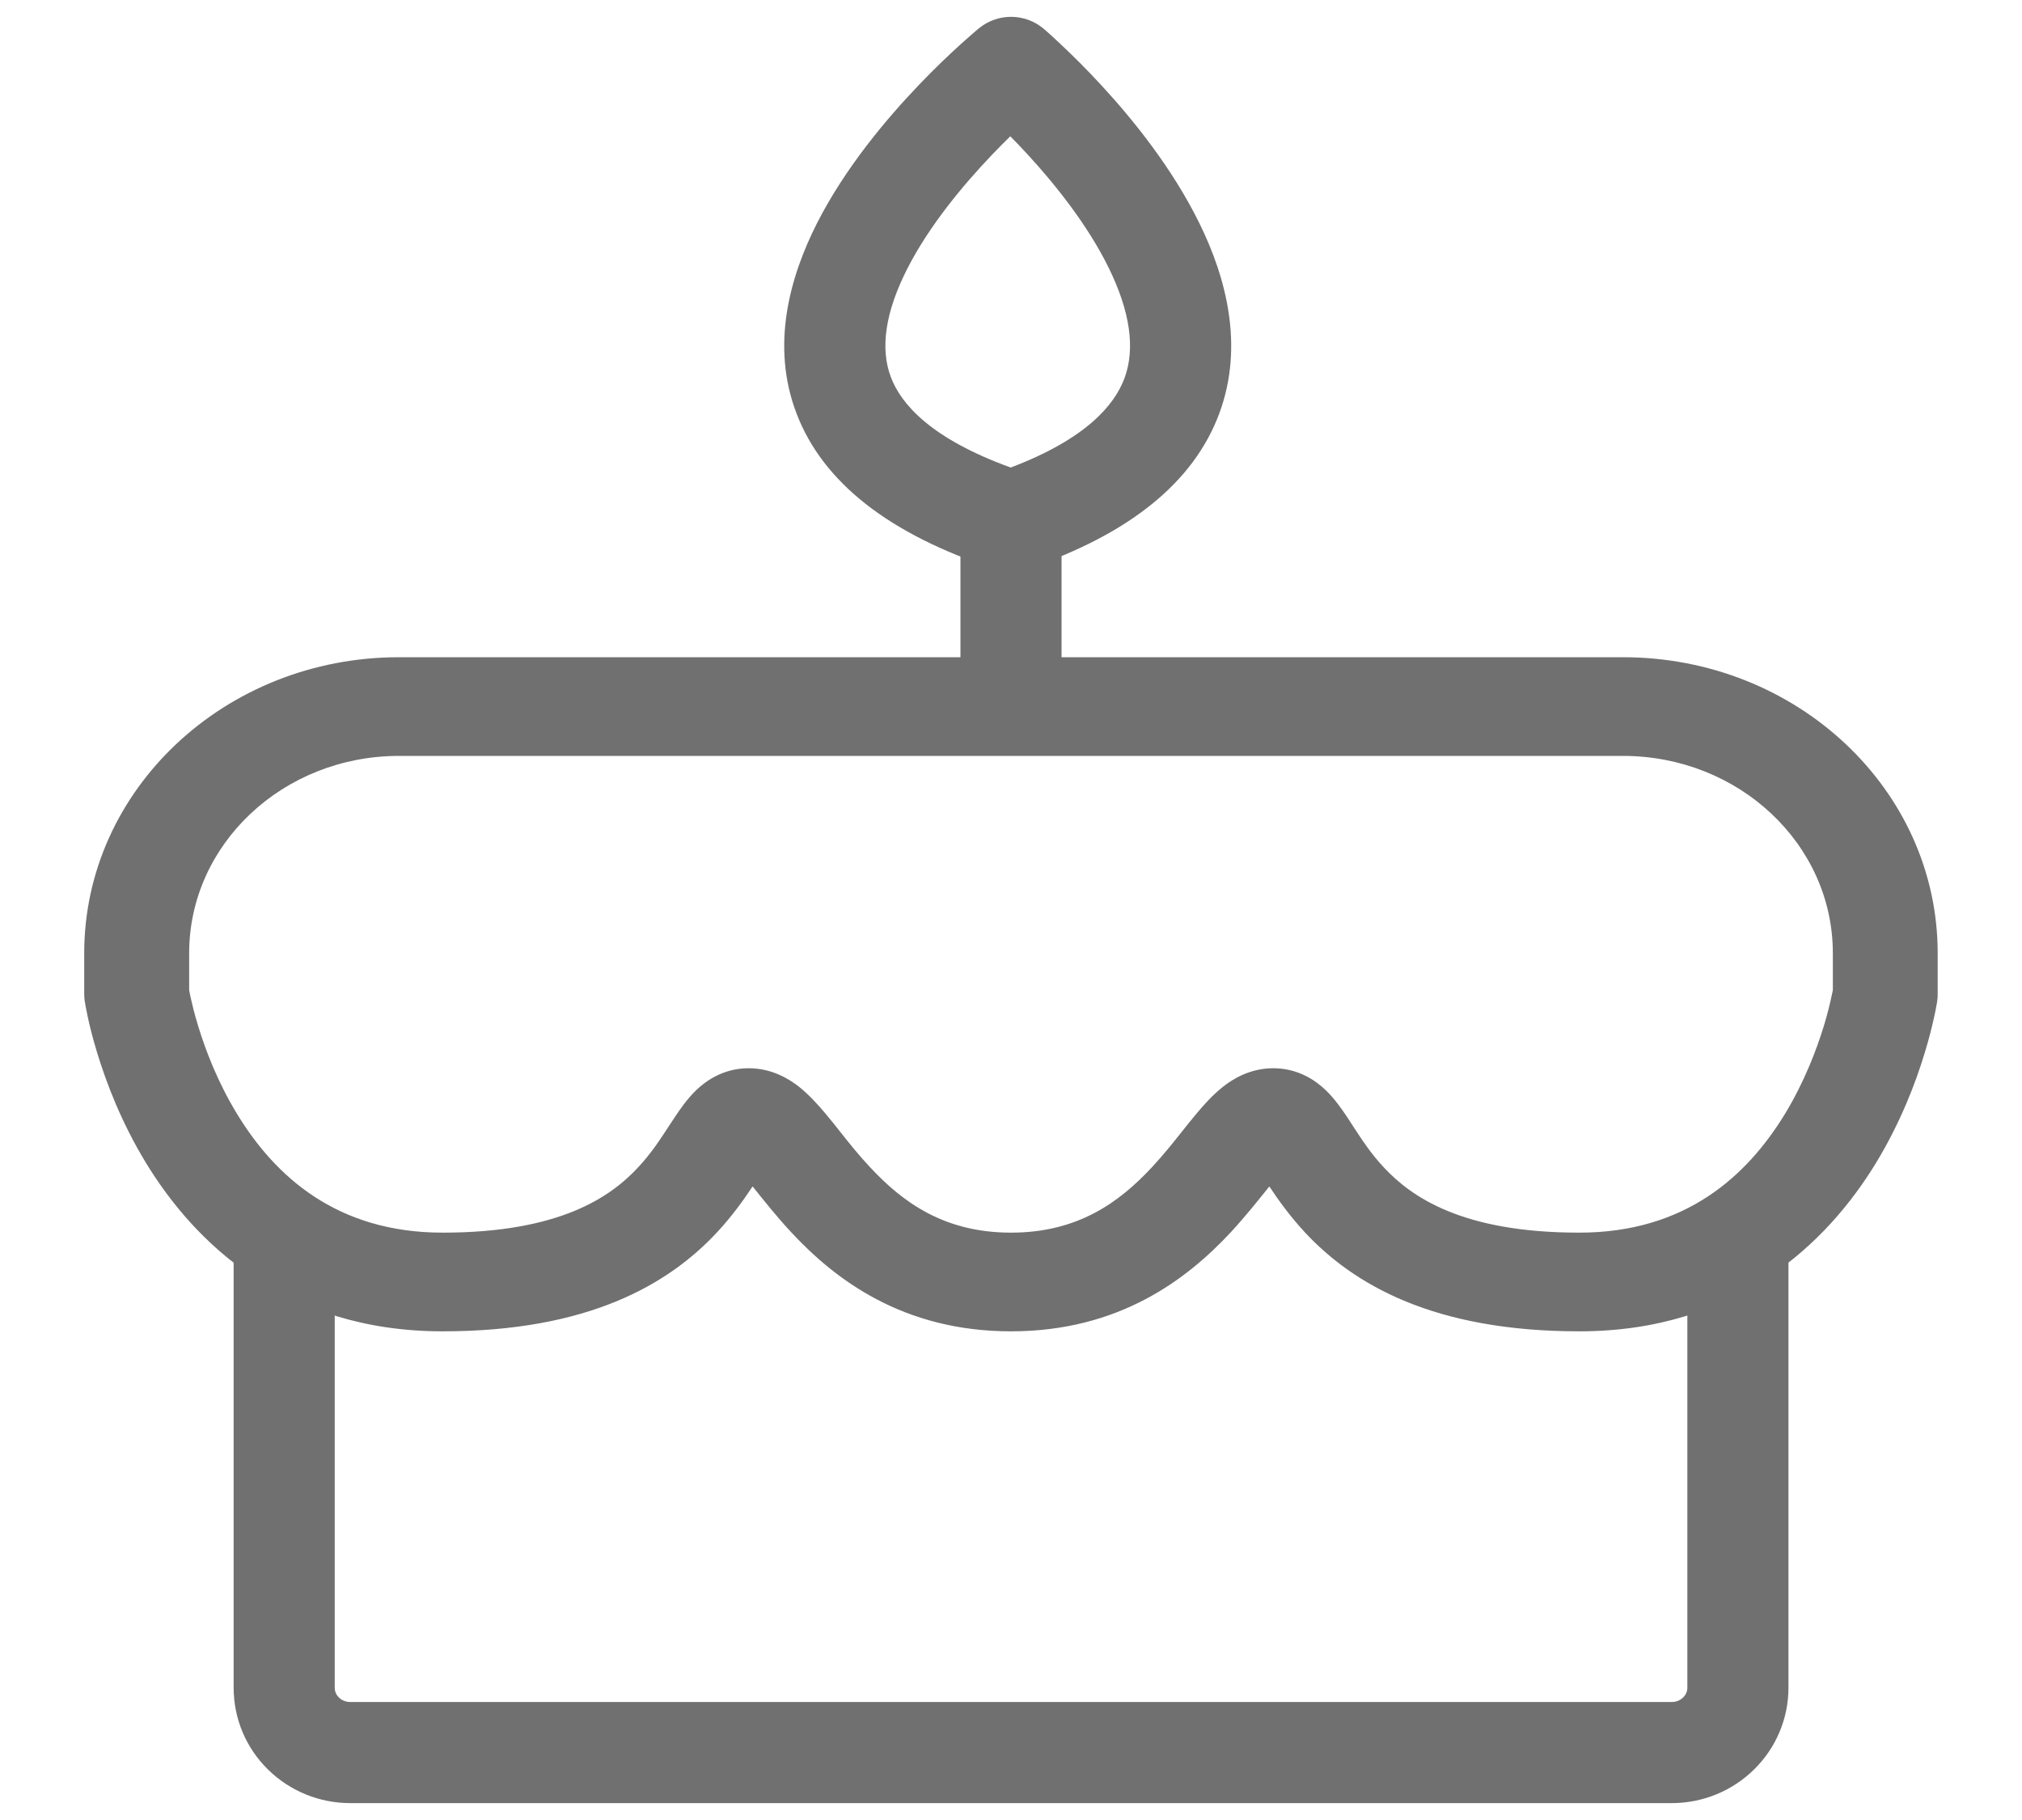 <svg width="20" height="18" viewBox="0 0 20 18" fill="none" xmlns="http://www.w3.org/2000/svg">
<path fill-rule="evenodd" clip-rule="evenodd" d="M10 4.653C10.276 4.653 10.5 4.877 10.5 5.153V6.917C10.5 7.193 10.276 7.417 10 7.417C9.724 7.417 9.5 7.193 9.5 6.917V5.153C9.5 4.877 9.724 4.653 10 4.653Z" fill="#707070"/>
<path fill-rule="evenodd" clip-rule="evenodd" d="M10.324 0.285L10 0.667L9.684 0.279C9.87 0.127 10.14 0.129 10.324 0.285ZM9.993 1.348C9.936 1.403 9.875 1.465 9.81 1.533C9.519 1.838 9.188 2.238 8.975 2.656C8.758 3.082 8.702 3.444 8.813 3.733C8.914 3.997 9.206 4.337 9.997 4.624C10.746 4.34 11.025 4.004 11.123 3.739C11.232 3.444 11.176 3.076 10.967 2.65C10.761 2.23 10.443 1.83 10.163 1.526C10.103 1.461 10.046 1.401 9.993 1.348ZM9.684 0.279C9.684 0.279 9.684 0.279 10 0.667C10.324 0.285 10.323 0.285 10.324 0.285L10.324 0.286L10.325 0.287L10.329 0.289L10.339 0.298C10.347 0.306 10.359 0.316 10.374 0.329C10.404 0.356 10.446 0.394 10.497 0.443C10.6 0.539 10.742 0.678 10.899 0.849C11.209 1.185 11.598 1.667 11.864 2.209C12.127 2.744 12.307 3.418 12.062 4.084C11.812 4.763 11.18 5.281 10.161 5.627C10.058 5.662 9.947 5.662 9.845 5.629C8.795 5.286 8.139 4.771 7.879 4.09C7.621 3.418 7.811 2.738 8.084 2.202C8.361 1.659 8.766 1.178 9.087 0.842C9.25 0.671 9.397 0.533 9.504 0.436C9.557 0.388 9.601 0.35 9.632 0.323C9.647 0.31 9.659 0.299 9.668 0.292L9.679 0.283L9.682 0.281L9.684 0.279Z" fill="#707070"/>
<path fill-rule="evenodd" clip-rule="evenodd" d="M2.811 11.809C3.087 11.809 3.311 12.033 3.311 12.309V16.692C3.311 16.726 3.324 16.761 3.352 16.788C3.38 16.816 3.42 16.833 3.464 16.833H16.536C16.58 16.833 16.62 16.816 16.648 16.788C16.676 16.761 16.69 16.726 16.69 16.692V12.309C16.69 12.033 16.913 11.809 17.19 11.809C17.466 11.809 17.69 12.033 17.69 12.309V16.692C17.69 16.998 17.566 17.289 17.348 17.502C17.131 17.715 16.839 17.833 16.536 17.833H3.464C3.161 17.833 2.869 17.715 2.652 17.502C2.434 17.289 2.311 16.998 2.311 16.692V12.309C2.311 12.033 2.534 11.809 2.811 11.809Z" fill="#707070"/>
<path fill-rule="evenodd" clip-rule="evenodd" d="M3.946 7.476C2.8 7.476 1.871 8.349 1.871 9.427V9.793C1.874 9.809 1.878 9.831 1.884 9.858C1.899 9.925 1.922 10.024 1.959 10.144C2.032 10.385 2.153 10.702 2.343 11.014C2.719 11.633 3.33 12.191 4.379 12.191C5.537 12.191 6.04 11.838 6.312 11.545C6.44 11.408 6.526 11.275 6.617 11.136C6.636 11.107 6.655 11.078 6.675 11.048C6.724 10.974 6.797 10.868 6.887 10.781C6.984 10.688 7.157 10.565 7.405 10.565C7.637 10.565 7.807 10.673 7.903 10.748C8.002 10.827 8.088 10.923 8.157 11.004C8.216 11.074 8.268 11.139 8.319 11.204C8.406 11.314 8.491 11.421 8.607 11.545C8.932 11.894 9.342 12.191 10 12.191C10.658 12.191 11.068 11.894 11.393 11.545C11.508 11.421 11.593 11.314 11.681 11.204C11.732 11.139 11.784 11.074 11.843 11.004C11.911 10.923 11.997 10.827 12.097 10.748C12.192 10.673 12.363 10.565 12.594 10.565C12.843 10.565 13.015 10.688 13.112 10.781C13.203 10.868 13.275 10.974 13.325 11.048C13.344 11.078 13.363 11.107 13.382 11.136C13.473 11.275 13.559 11.408 13.687 11.545C13.96 11.838 14.462 12.191 15.621 12.191C16.669 12.191 17.28 11.633 17.657 11.014C17.846 10.702 17.967 10.385 18.041 10.144C18.077 10.024 18.101 9.925 18.115 9.858C18.121 9.831 18.126 9.809 18.129 9.793V9.427C18.129 8.349 17.199 7.476 16.053 7.476H3.946ZM18.648 9.833L19.161 9.902C19.165 9.879 19.166 9.856 19.166 9.833V9.427C19.166 7.81 17.773 6.5 16.053 6.5H3.946C2.227 6.5 0.833 7.81 0.833 9.427V9.833C0.833 9.856 0.835 9.879 0.838 9.902L1.352 9.833C0.838 9.902 0.838 9.902 0.838 9.902L0.838 9.903L0.839 9.904L0.839 9.908L0.841 9.917C0.842 9.925 0.844 9.935 0.846 9.948C0.851 9.973 0.858 10.009 0.867 10.053C0.886 10.142 0.916 10.265 0.961 10.412C1.05 10.704 1.199 11.099 1.442 11.498C1.931 12.302 2.832 13.167 4.379 13.167C5.814 13.167 6.609 12.707 7.093 12.187C7.242 12.027 7.357 11.865 7.444 11.734C7.446 11.737 7.448 11.74 7.451 11.742C7.552 11.869 7.687 12.038 7.826 12.187C8.257 12.651 8.928 13.167 10 13.167C11.071 13.167 11.742 12.651 12.174 12.187C12.312 12.038 12.447 11.869 12.549 11.742C12.551 11.74 12.553 11.737 12.555 11.734C12.642 11.865 12.758 12.027 12.906 12.187C13.39 12.707 14.185 13.167 15.621 13.167C17.167 13.167 18.069 12.302 18.558 11.498C18.8 11.099 18.95 10.704 19.038 10.412C19.083 10.265 19.113 10.142 19.132 10.053C19.142 10.009 19.149 9.973 19.153 9.948C19.154 9.942 19.155 9.937 19.156 9.932C19.157 9.926 19.158 9.921 19.159 9.917L19.16 9.908L19.161 9.904L19.161 9.903L19.161 9.902C19.161 9.902 19.161 9.902 18.648 9.833Z" fill="#707070"/>
</svg>
